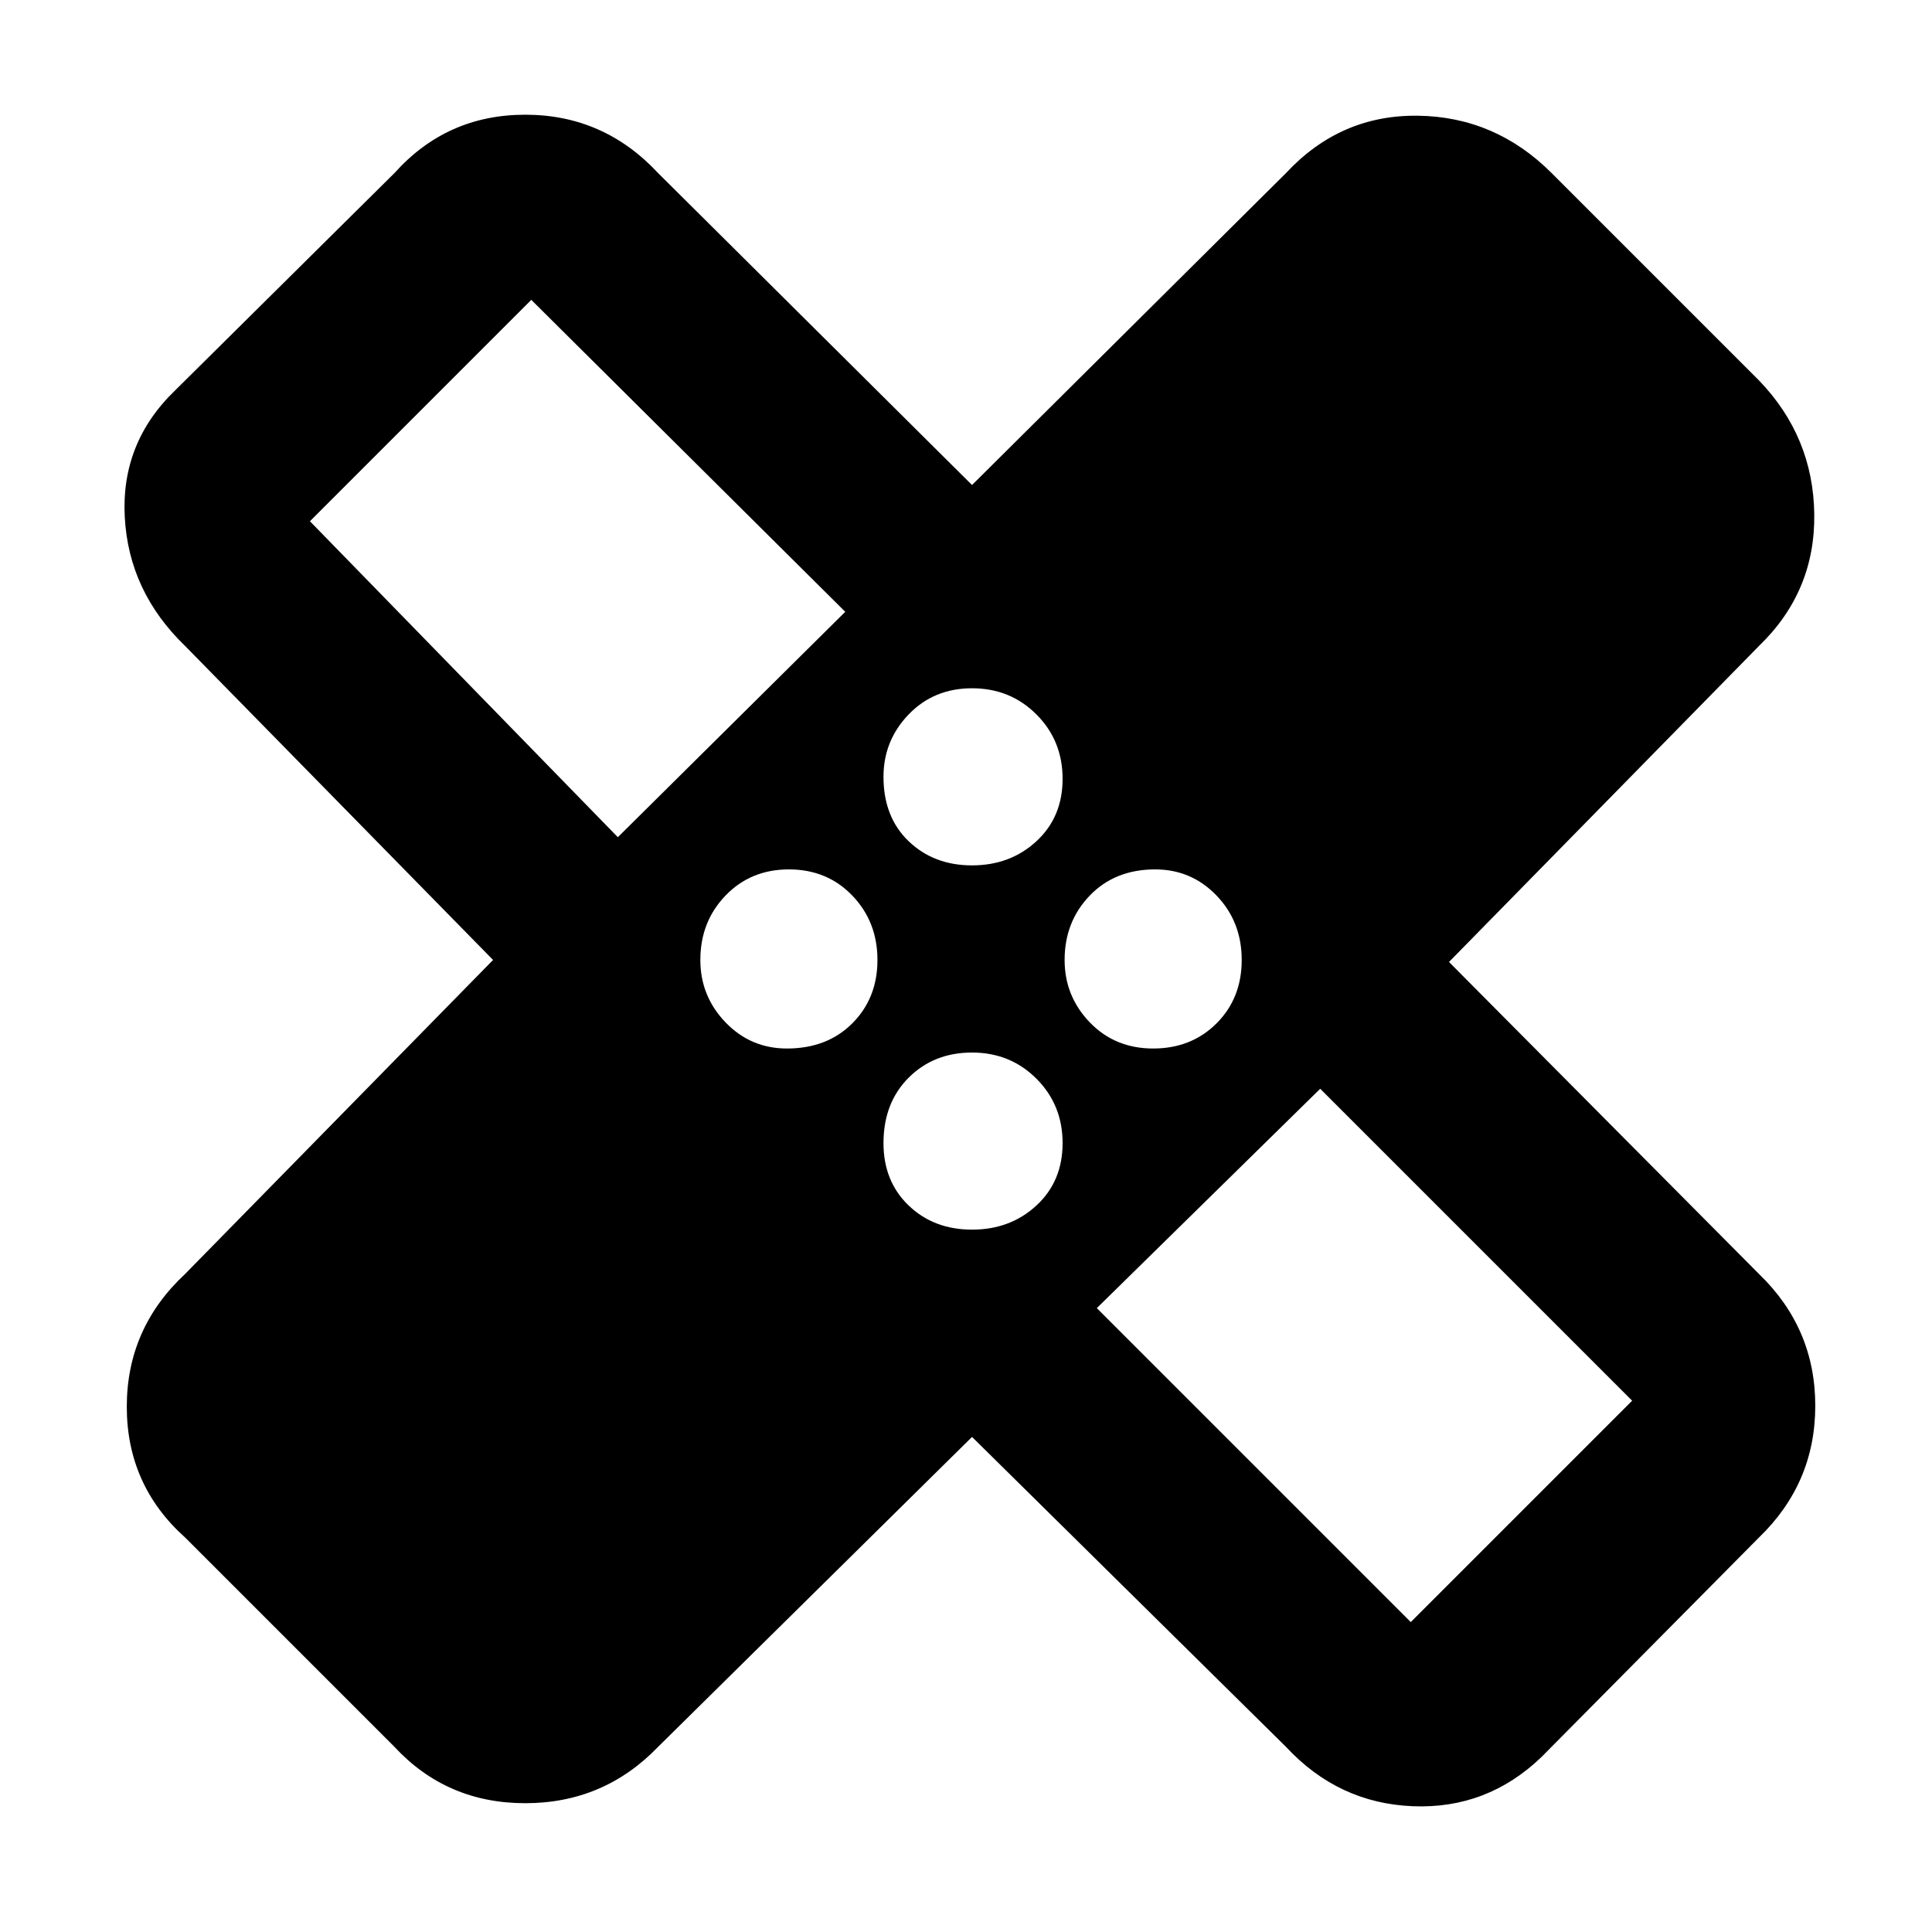 <svg xmlns="http://www.w3.org/2000/svg" height="48" width="48"><path d="M24.15 35.7 16.35 43.4Q15 44.8 13.05 44.8Q11.1 44.8 9.8 43.4L4.6 38.2Q3.15 36.9 3.15 34.95Q3.15 33 4.6 31.65L12.25 23.85L4.6 16.05Q3.2 14.7 3.1 12.85Q3 11 4.35 9.7L9.8 4.3Q11.1 2.85 13.05 2.85Q15 2.85 16.35 4.3L24.15 12.05L31.95 4.3Q33.3 2.85 35.225 2.875Q37.15 2.9 38.55 4.3L43.7 9.45Q45.05 10.85 45.075 12.775Q45.1 14.7 43.7 16.05L36 23.9L43.7 31.65Q45.1 33 45.1 34.925Q45.1 36.85 43.7 38.2L38.3 43.65Q36.95 44.95 35.1 44.875Q33.25 44.8 31.95 43.4ZM24.15 21.5Q25.1 21.5 25.75 20.9Q26.4 20.3 26.4 19.35Q26.4 18.4 25.75 17.75Q25.1 17.1 24.15 17.1Q23.2 17.1 22.575 17.75Q21.95 18.4 21.95 19.3Q21.95 20.3 22.575 20.9Q23.2 21.5 24.15 21.5ZM15.35 20.8 21 15.2 13.2 7.45Q13.2 7.45 13.2 7.45Q13.2 7.45 13.2 7.45L7.7 12.95Q7.7 12.95 7.7 12.95Q7.7 12.95 7.7 12.95ZM19.55 26.05Q20.55 26.05 21.175 25.425Q21.8 24.8 21.8 23.85Q21.8 22.9 21.175 22.25Q20.55 21.6 19.6 21.6Q18.65 21.6 18.025 22.25Q17.4 22.9 17.4 23.85Q17.4 24.75 18.025 25.4Q18.65 26.05 19.55 26.05ZM24.15 30.55Q25.1 30.55 25.75 29.95Q26.4 29.35 26.4 28.4Q26.4 27.45 25.75 26.8Q25.1 26.15 24.15 26.15Q23.2 26.15 22.575 26.775Q21.95 27.4 21.95 28.4Q21.95 29.35 22.575 29.95Q23.2 30.55 24.15 30.55ZM28.65 26.05Q29.6 26.05 30.225 25.425Q30.85 24.8 30.85 23.85Q30.85 22.9 30.225 22.25Q29.6 21.6 28.7 21.6Q27.7 21.6 27.075 22.25Q26.45 22.9 26.45 23.85Q26.45 24.75 27.075 25.4Q27.7 26.05 28.65 26.05ZM27.25 32.5 35.05 40.3Q35.05 40.3 35.05 40.3Q35.05 40.3 35.05 40.3L40.55 34.8Q40.55 34.8 40.55 34.8Q40.55 34.8 40.55 34.8L32.8 27.05ZM17.2 16.9Q17.2 16.9 17.2 16.9Q17.2 16.9 17.2 16.9Q17.2 16.9 17.2 16.9Q17.2 16.9 17.2 16.9ZM31.05 30.75Q31.05 30.75 31.05 30.75Q31.05 30.75 31.05 30.75Q31.05 30.75 31.05 30.75Q31.05 30.75 31.05 30.75Z"/></svg>